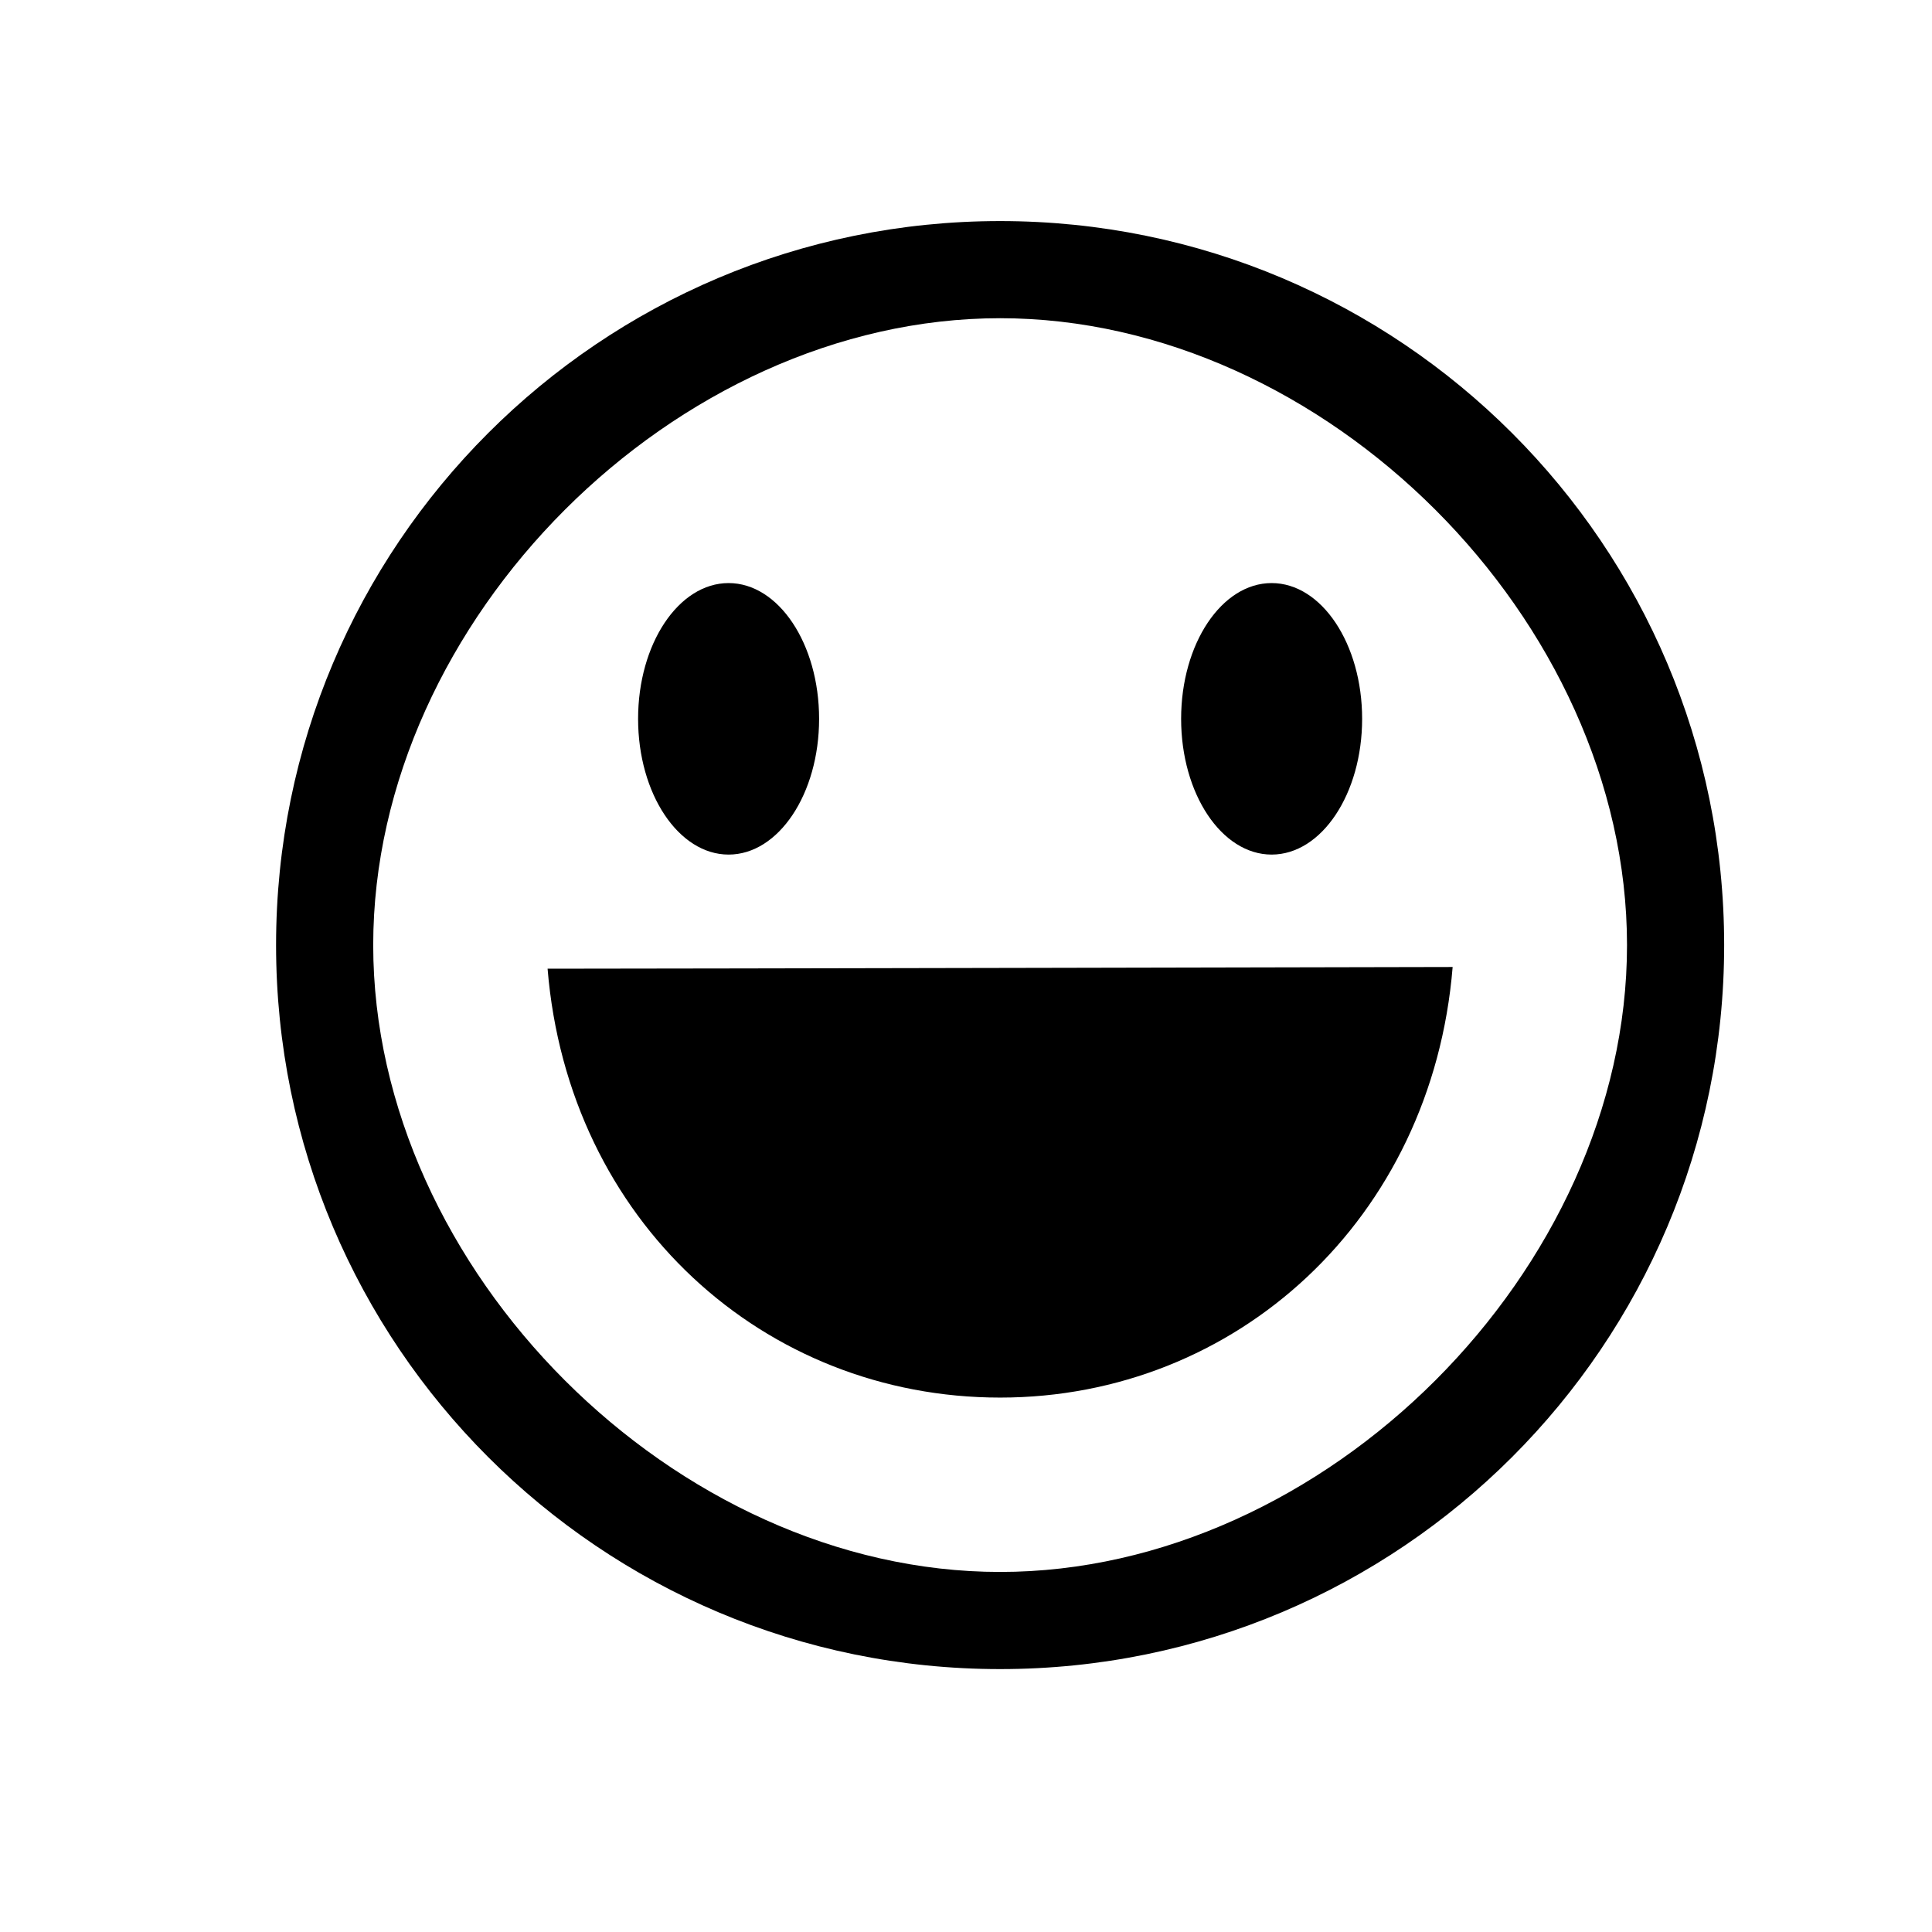 <?xml version="1.0" standalone="no"?><!DOCTYPE svg PUBLIC "-//W3C//DTD SVG 1.1//EN" "http://www.w3.org/Graphics/SVG/1.1/DTD/svg11.dtd"><svg t="1564059801243" class="icon" viewBox="0 0 1024 1024" version="1.1" xmlns="http://www.w3.org/2000/svg" p-id="1390" xmlns:xlink="http://www.w3.org/1999/xlink" width="128" height="128"><defs><style type="text/css"></style></defs><path d="M530.081 884.654c211.951 0 383.757-171.798 383.757-383.741 0-211.942-171.806-383.741-383.757-383.741S146.324 288.971 146.324 500.914 318.129 884.654 530.081 884.654zM530.081 168.657c172.204 0 332.269 160.059 332.269 332.255 0 172.197-160.066 332.255-332.269 332.255S197.811 673.11 197.811 500.914 357.876 168.657 530.081 168.657zM769.929 512.528C759.013 646.267 655.156 740.751 530.081 740.751S301.172 647.173 290.232 513.434C350.764 513.434 769.929 512.528 769.929 512.528zM338.202 380.994c0 39.746 21.478 71.952 47.969 71.952s47.969-32.205 47.969-71.952c0-39.745-21.478-71.952-47.969-71.952C359.681 309.043 338.202 341.249 338.202 380.994zM626.02 380.994c0 39.746 21.478 71.952 47.969 71.952s47.969-32.205 47.969-71.952c0-39.745-21.478-71.952-47.969-71.952S626.02 341.249 626.02 380.994z" p-id="1391"></path></svg>